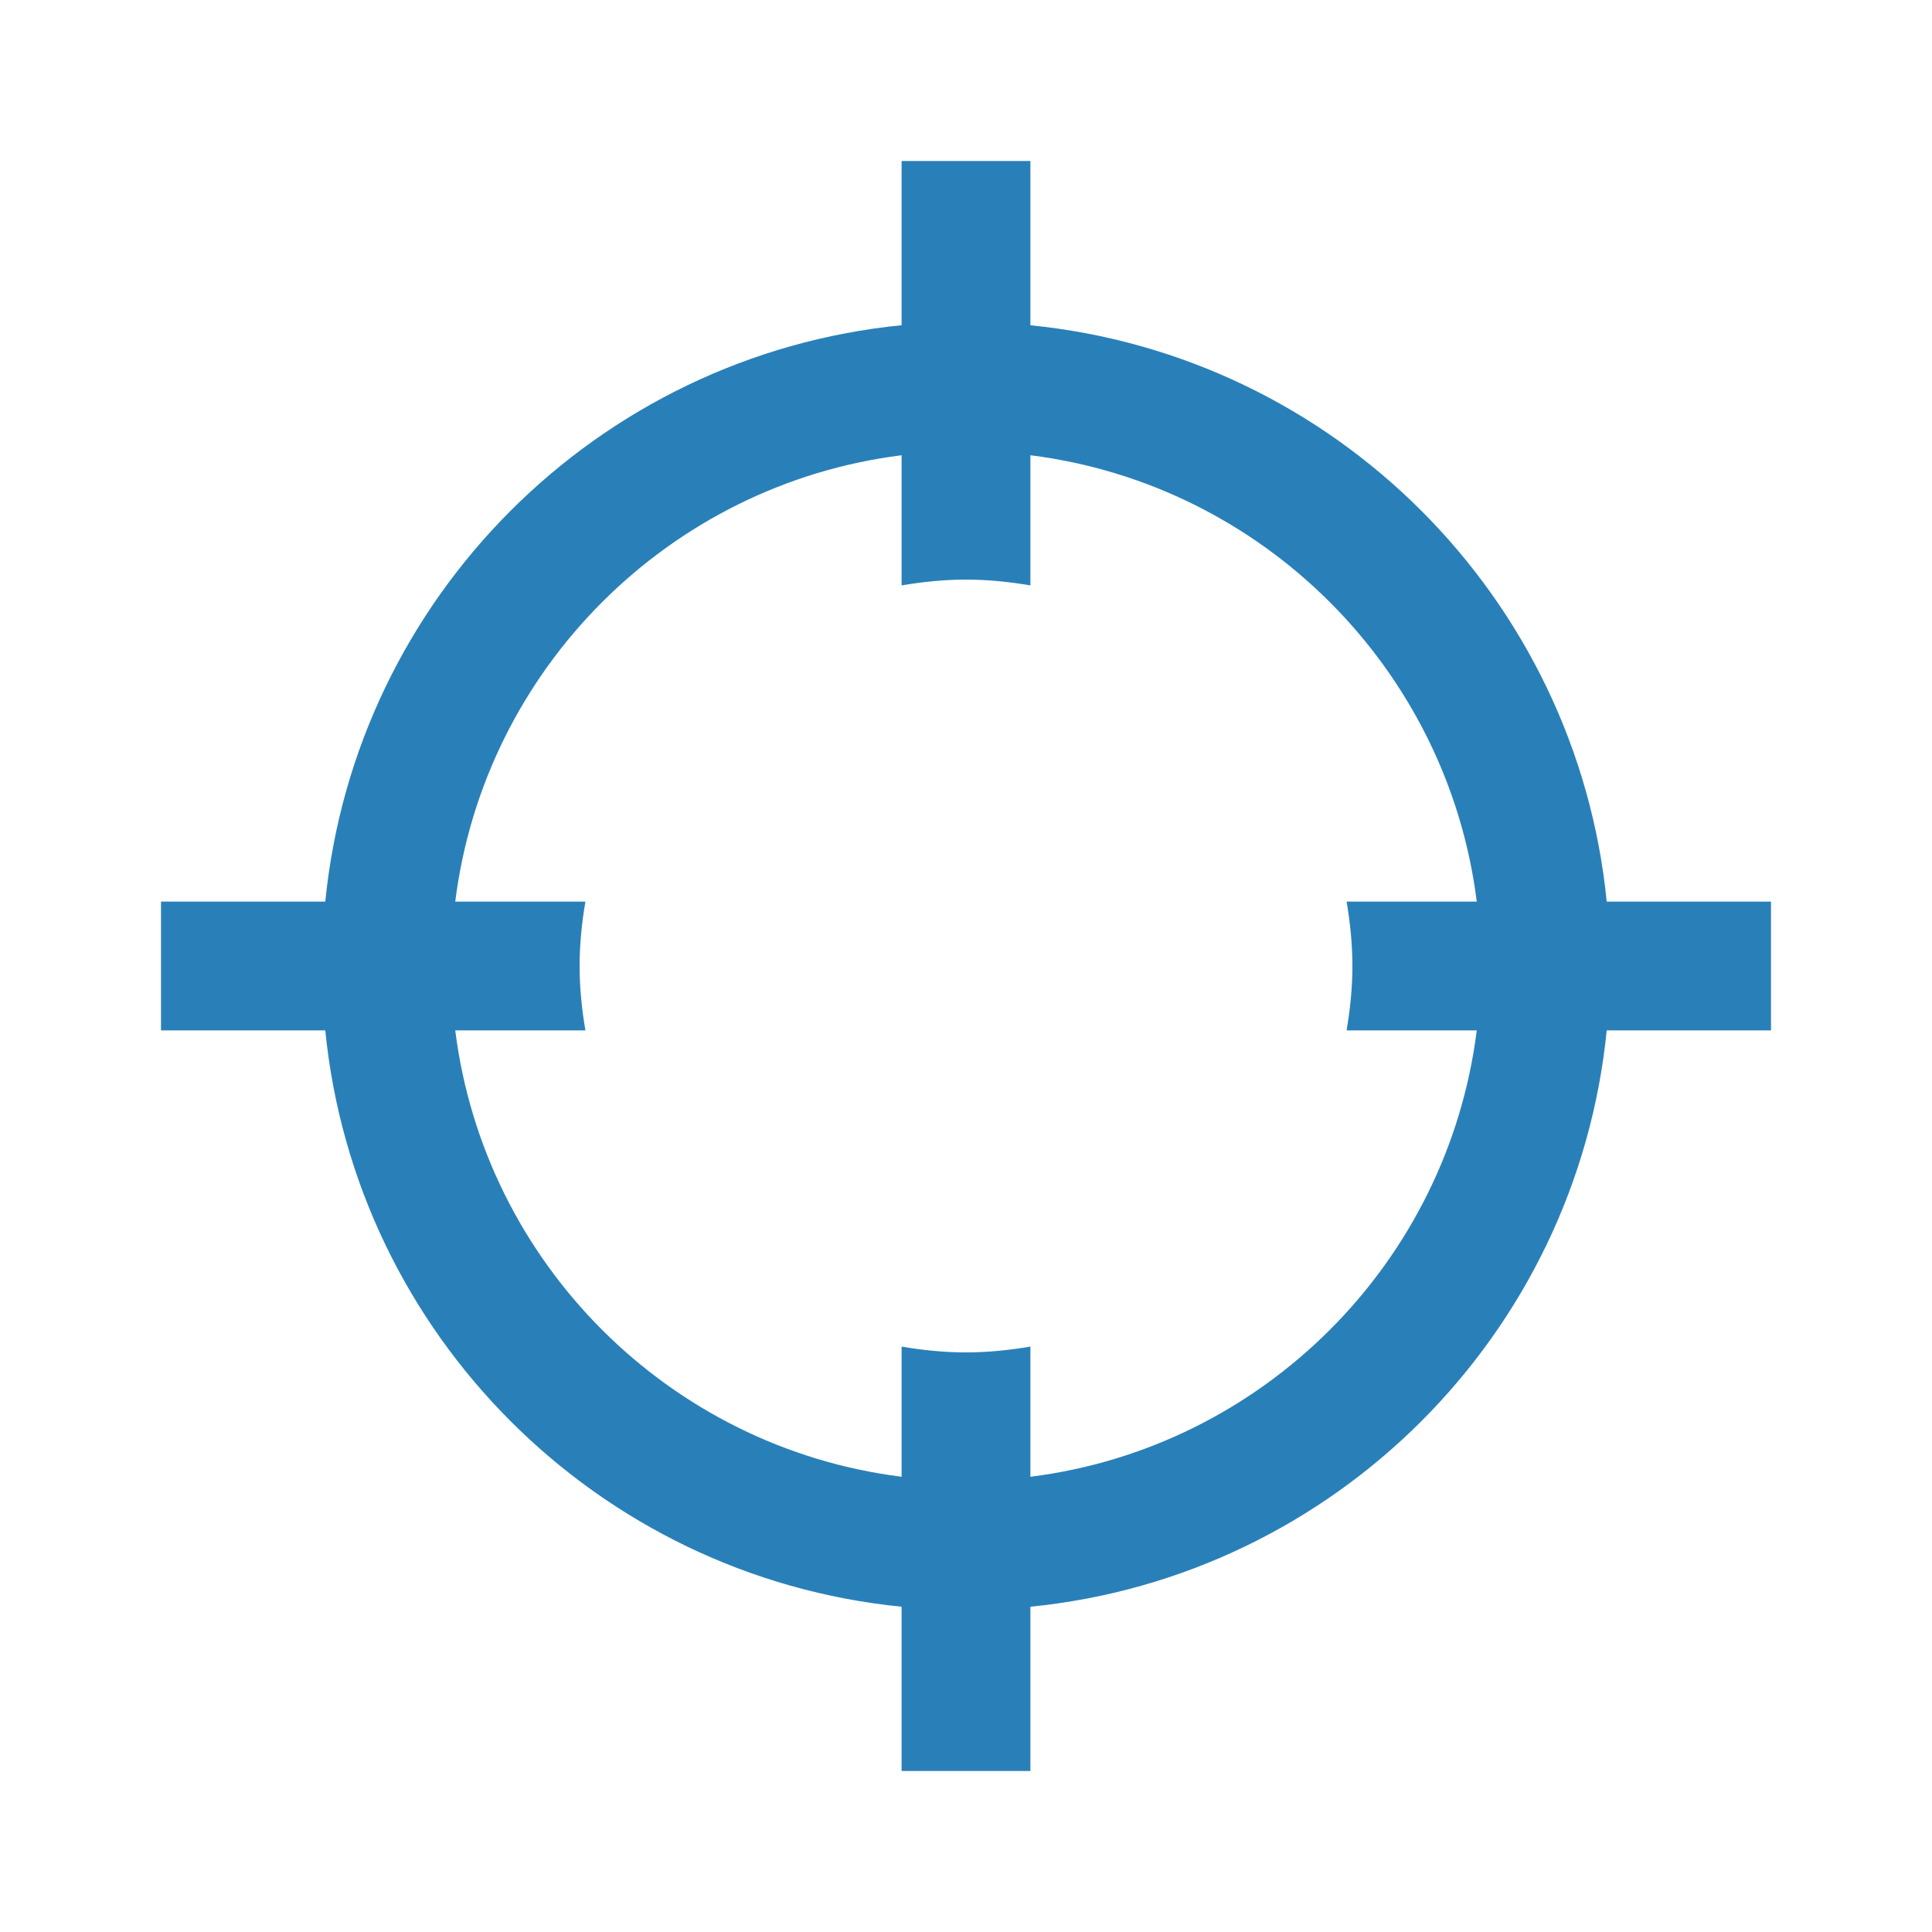 <?xml version="1.0" encoding="UTF-8" standalone="no"?>
<!-- Generator: Adobe Illustrator 15.0.2, SVG Export Plug-In  -->

<svg
   xmlns:dc="http://purl.org/dc/elements/1.1/"
   xmlns:cc="http://creativecommons.org/ns#"
   xmlns:rdf="http://www.w3.org/1999/02/22-rdf-syntax-ns#"
   xmlns:svg="http://www.w3.org/2000/svg"
   xmlns="http://www.w3.org/2000/svg"
   xmlns:sodipodi="http://sodipodi.sourceforge.net/DTD/sodipodi-0.dtd"
   xmlns:inkscape="http://www.inkscape.org/namespaces/inkscape"
   version="1.1"
   x="0px"
   y="0px"
   width="30px"
   height="30px"
   viewBox="-2.5 -2.5 30 30"
   overflow="visible"
   enable-background="new -2.5 -2.5 30 30"
   xml:space="preserve"
   id="svg3132"
   inkscape:version="0.48.4 r9939"
   sodipodi:docname="Map-location.svg"><sodipodi:namedview
     pagecolor="#ffffff"
     bordercolor="#666666"
     borderopacity="1"
     objecttolerance="10"
     gridtolerance="10"
     guidetolerance="10"
     inkscape:pageopacity="0"
     inkscape:pageshadow="2"
     inkscape:window-width="753"
     inkscape:window-height="480"
     id="namedview3138"
     showgrid="false"
     inkscape:zoom="7.8666667"
     inkscape:cx="-0.19067797"
     inkscape:cy="15"
     inkscape:window-x="1051"
     inkscape:window-y="114"
     inkscape:window-maximized="0"
     inkscape:current-layer="svg3132" /><defs
     id="defs3134" /><path
     d="M25,11.5h-2.551C21.98,6.776,18.223,3.02,13.5,2.551V0h-2v2.55C6.776,3.02,3.02,6.776,2.551,11.5H0v2h2.551  c0.469,4.723,4.226,8.48,8.949,8.949V25h2v-2.551c4.723-0.469,8.48-4.227,8.949-8.949H25V11.5z M13.5,20.431V18.41  c-0.326,0.055-0.659,0.09-1,0.09c-0.342,0-0.675-0.035-1-0.09v2.021c-3.612-0.453-6.478-3.319-6.931-6.931H6.59  c-0.055-0.326-0.09-0.659-0.09-1s0.035-0.674,0.09-1H4.569C5.022,7.888,7.888,5.022,11.5,4.569V6.59c0.325-0.055,0.658-0.09,1-0.09  c0.341,0,0.674,0.035,1,0.09V4.569c3.611,0.454,6.478,3.319,6.931,6.931H18.41c0.055,0.326,0.09,0.659,0.09,1s-0.035,0.674-0.09,1  h2.021C19.978,17.111,17.111,19.978,13.5,20.431z"
     id="path3136"
     style="fill:#2980b9;fill-opacity:1" /></svg>